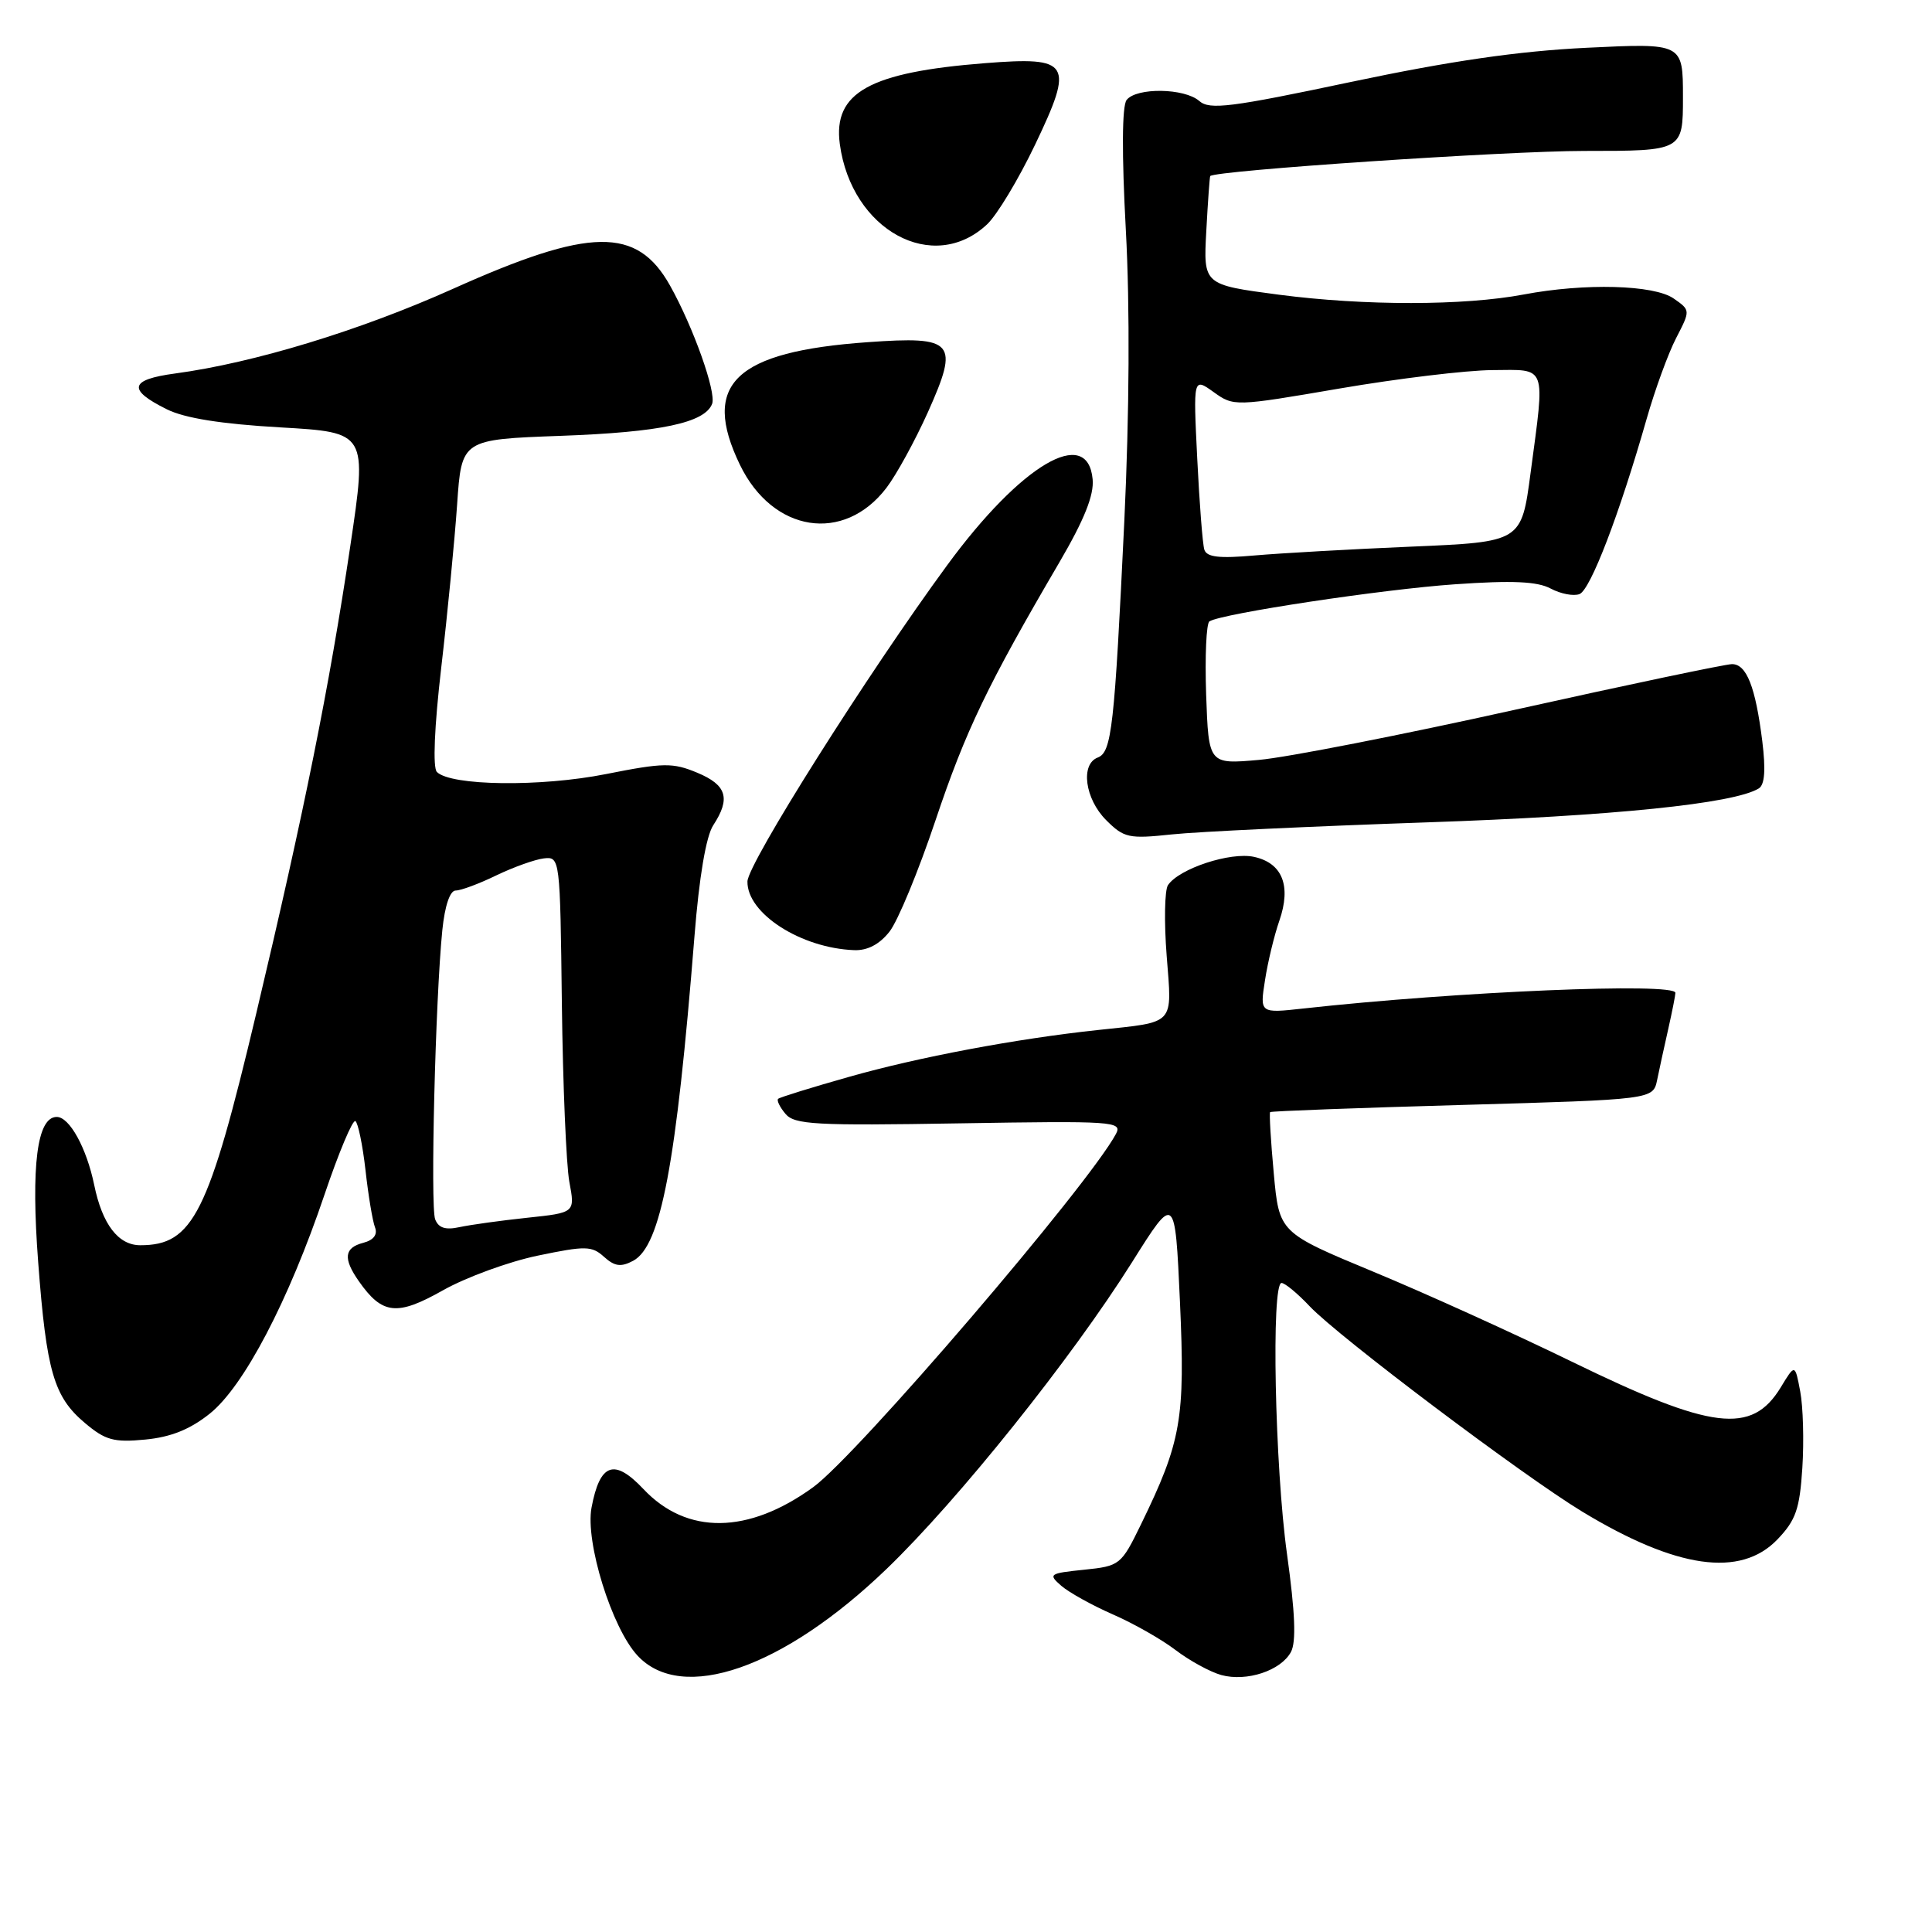 <?xml version="1.0" encoding="UTF-8" standalone="no"?>
<!DOCTYPE svg PUBLIC "-//W3C//DTD SVG 1.1//EN" "http://www.w3.org/Graphics/SVG/1.1/DTD/svg11.dtd" >
<svg xmlns="http://www.w3.org/2000/svg" xmlns:xlink="http://www.w3.org/1999/xlink" version="1.1" viewBox="0 0 256 256">
 <g >
 <path fill="currentColor"
d=" M 171.06 218.89 C 171.77 217.56 171.61 213.67 170.54 205.96 C 168.92 194.35 168.43 170.00 169.81 170.00 C 170.26 170.00 171.95 171.40 173.56 173.11 C 177.39 177.15 201.75 195.50 209.64 200.29 C 222.14 207.87 230.63 209.08 235.52 203.98 C 237.96 201.43 238.47 199.96 238.82 194.50 C 239.05 190.95 238.92 186.39 238.54 184.38 C 237.85 180.71 237.85 180.71 235.96 183.83 C 232.12 190.13 226.86 189.49 208.26 180.42 C 200.69 176.73 188.88 171.37 182.00 168.52 C 169.50 163.33 169.50 163.33 168.78 155.47 C 168.38 151.14 168.17 147.50 168.30 147.36 C 168.44 147.23 179.91 146.80 193.79 146.41 C 219.04 145.69 219.04 145.69 219.58 143.10 C 219.87 141.67 220.54 138.61 221.06 136.31 C 221.58 134.00 222.00 131.86 222.00 131.56 C 222.00 130.16 193.08 131.38 172.72 133.63 C 166.93 134.27 166.93 134.27 167.62 129.88 C 167.99 127.47 168.85 123.92 169.52 122.00 C 171.12 117.38 169.93 114.36 166.17 113.54 C 163.05 112.85 156.23 115.09 154.76 117.29 C 154.32 117.95 154.24 122.17 154.59 126.65 C 155.31 135.95 155.84 135.37 145.50 136.48 C 134.70 137.63 121.67 140.08 112.50 142.69 C 107.55 144.09 103.32 145.40 103.11 145.60 C 102.89 145.79 103.32 146.69 104.07 147.58 C 105.26 149.02 108.00 149.17 127.11 148.85 C 147.58 148.51 148.75 148.59 147.87 150.25 C 144.20 157.10 113.56 192.85 107.75 197.06 C 99.14 203.31 91.00 203.40 85.26 197.31 C 81.38 193.20 79.49 193.88 78.38 199.77 C 77.53 204.32 81.06 215.70 84.47 219.37 C 90.36 225.73 103.78 221.07 117.47 207.90 C 126.98 198.75 142.00 179.98 149.99 167.27 C 155.70 158.18 155.70 158.18 156.35 172.48 C 157.05 188.04 156.54 191.00 151.18 202.00 C 148.56 207.38 148.39 207.51 143.63 208.00 C 139.02 208.47 138.86 208.59 140.63 210.13 C 141.66 211.02 144.73 212.72 147.44 213.91 C 150.16 215.09 153.91 217.22 155.77 218.64 C 157.62 220.05 160.35 221.54 161.82 221.95 C 165.20 222.87 169.73 221.37 171.06 218.89 Z  M 27.79 187.32 C 32.30 183.72 38.22 172.43 43.01 158.26 C 44.89 152.70 46.73 148.33 47.09 148.55 C 47.44 148.77 48.05 151.70 48.43 155.05 C 48.80 158.39 49.37 161.81 49.69 162.63 C 50.06 163.59 49.51 164.32 48.13 164.68 C 45.60 165.34 45.44 166.76 47.55 169.77 C 50.65 174.20 52.61 174.41 58.68 170.98 C 61.75 169.25 67.40 167.18 71.25 166.38 C 77.59 165.06 78.42 165.07 80.04 166.54 C 81.45 167.81 82.28 167.92 83.90 167.06 C 87.57 165.09 89.61 154.31 92.02 124.07 C 92.64 116.22 93.56 110.79 94.51 109.35 C 96.84 105.79 96.30 104.02 92.39 102.39 C 89.15 101.04 87.93 101.05 80.29 102.57 C 71.65 104.29 59.74 104.14 57.89 102.29 C 57.33 101.73 57.55 96.34 58.47 88.43 C 59.30 81.32 60.24 71.61 60.57 66.86 C 61.16 58.23 61.16 58.23 74.33 57.75 C 87.52 57.27 93.39 56.03 94.36 53.51 C 94.94 51.99 91.87 43.35 88.79 37.85 C 84.40 30.01 78.22 30.10 60.00 38.28 C 47.70 43.80 33.62 48.09 23.20 49.49 C 17.16 50.30 16.85 51.63 22.10 54.23 C 24.46 55.41 29.31 56.18 37.12 56.63 C 48.66 57.29 48.66 57.29 46.41 72.39 C 43.62 91.10 40.33 107.44 33.96 134.26 C 27.64 160.88 25.58 165.00 18.59 165.00 C 15.67 165.00 13.55 162.23 12.48 157.00 C 11.47 152.11 9.21 148.00 7.52 148.00 C 4.91 148.00 4.09 154.44 5.06 167.25 C 6.16 181.77 7.13 185.09 11.27 188.57 C 13.96 190.84 15.10 191.15 19.24 190.75 C 22.63 190.43 25.19 189.40 27.79 187.32 Z  M 117.86 123.45 C 118.97 122.05 121.71 115.41 123.96 108.70 C 127.96 96.79 130.83 90.81 140.38 74.50 C 143.67 68.87 144.98 65.61 144.78 63.50 C 144.11 56.34 135.27 61.57 125.50 74.90 C 114.95 89.29 99.08 114.42 99.04 116.80 C 98.97 121.03 106.11 125.63 113.18 125.90 C 114.94 125.97 116.54 125.13 117.86 123.45 Z  M 189.00 108.97 C 213.69 108.13 229.78 106.49 233.05 104.47 C 233.84 103.98 233.98 102.00 233.51 98.19 C 232.61 91.01 231.43 88.00 229.50 88.00 C 228.65 88.00 215.70 90.72 200.73 94.05 C 185.75 97.38 170.50 100.37 166.82 100.69 C 160.15 101.28 160.15 101.28 159.82 92.04 C 159.65 86.96 159.84 82.59 160.26 82.33 C 161.97 81.29 183.20 78.08 192.81 77.42 C 200.40 76.89 203.71 77.04 205.48 77.99 C 206.79 78.69 208.51 79.02 209.29 78.72 C 210.74 78.16 214.57 68.18 218.19 55.50 C 219.29 51.65 221.04 46.84 222.09 44.81 C 224.00 41.11 224.00 41.11 221.78 39.56 C 219.18 37.73 209.99 37.49 201.91 39.02 C 193.98 40.52 180.83 40.53 169.47 39.05 C 159.45 37.73 159.45 37.73 159.84 30.62 C 160.05 26.70 160.29 23.42 160.36 23.33 C 160.97 22.60 199.58 20.00 209.93 20.00 C 223.00 20.00 223.00 20.00 223.00 12.86 C 223.00 5.71 223.00 5.71 210.25 6.33 C 201.17 6.77 192.18 8.08 179.00 10.86 C 163.09 14.23 160.28 14.58 158.92 13.39 C 156.96 11.66 150.58 11.57 149.28 13.25 C 148.67 14.04 148.63 20.36 149.18 30.50 C 149.73 40.58 149.65 54.82 148.98 69.00 C 147.67 96.44 147.31 99.67 145.45 100.38 C 143.14 101.27 143.76 105.85 146.56 108.66 C 148.94 111.04 149.57 111.17 155.31 110.56 C 158.72 110.20 173.88 109.49 189.00 108.97 Z  M 117.46 64.64 C 118.78 62.91 121.25 58.40 122.95 54.62 C 127.13 45.28 126.48 44.52 114.99 45.34 C 97.35 46.59 92.87 50.89 98.05 61.60 C 102.39 70.56 111.82 72.04 117.46 64.64 Z  M 130.79 29.73 C 132.10 28.51 134.96 23.76 137.15 19.18 C 142.35 8.30 141.85 7.48 130.52 8.37 C 115.21 9.57 110.37 12.26 111.28 19.09 C 112.82 30.51 123.65 36.42 130.79 29.73 Z  M 57.66 161.56 C 57.01 159.86 57.69 132.36 58.61 123.25 C 58.94 120.02 59.62 118.00 60.38 118.00 C 61.07 118.00 63.49 117.10 65.77 115.99 C 68.06 114.89 70.89 113.88 72.07 113.74 C 74.20 113.50 74.22 113.70 74.45 133.00 C 74.58 143.72 75.03 154.34 75.44 156.60 C 76.21 160.69 76.21 160.69 69.85 161.36 C 66.36 161.73 62.33 162.29 60.89 162.60 C 59.03 163.01 58.10 162.71 57.66 161.56 Z  M 159.58 72.83 C 159.35 72.10 158.93 66.67 158.64 60.76 C 158.11 50.02 158.11 50.02 160.81 51.95 C 163.48 53.87 163.62 53.86 177.50 51.48 C 185.20 50.16 194.31 49.06 197.75 49.04 C 205.05 48.99 204.74 48.16 202.81 62.66 C 201.60 71.81 201.60 71.81 187.05 72.43 C 179.05 72.77 169.69 73.30 166.25 73.60 C 161.54 74.02 159.90 73.83 159.58 72.83 Z "/>
</g>
</svg>
